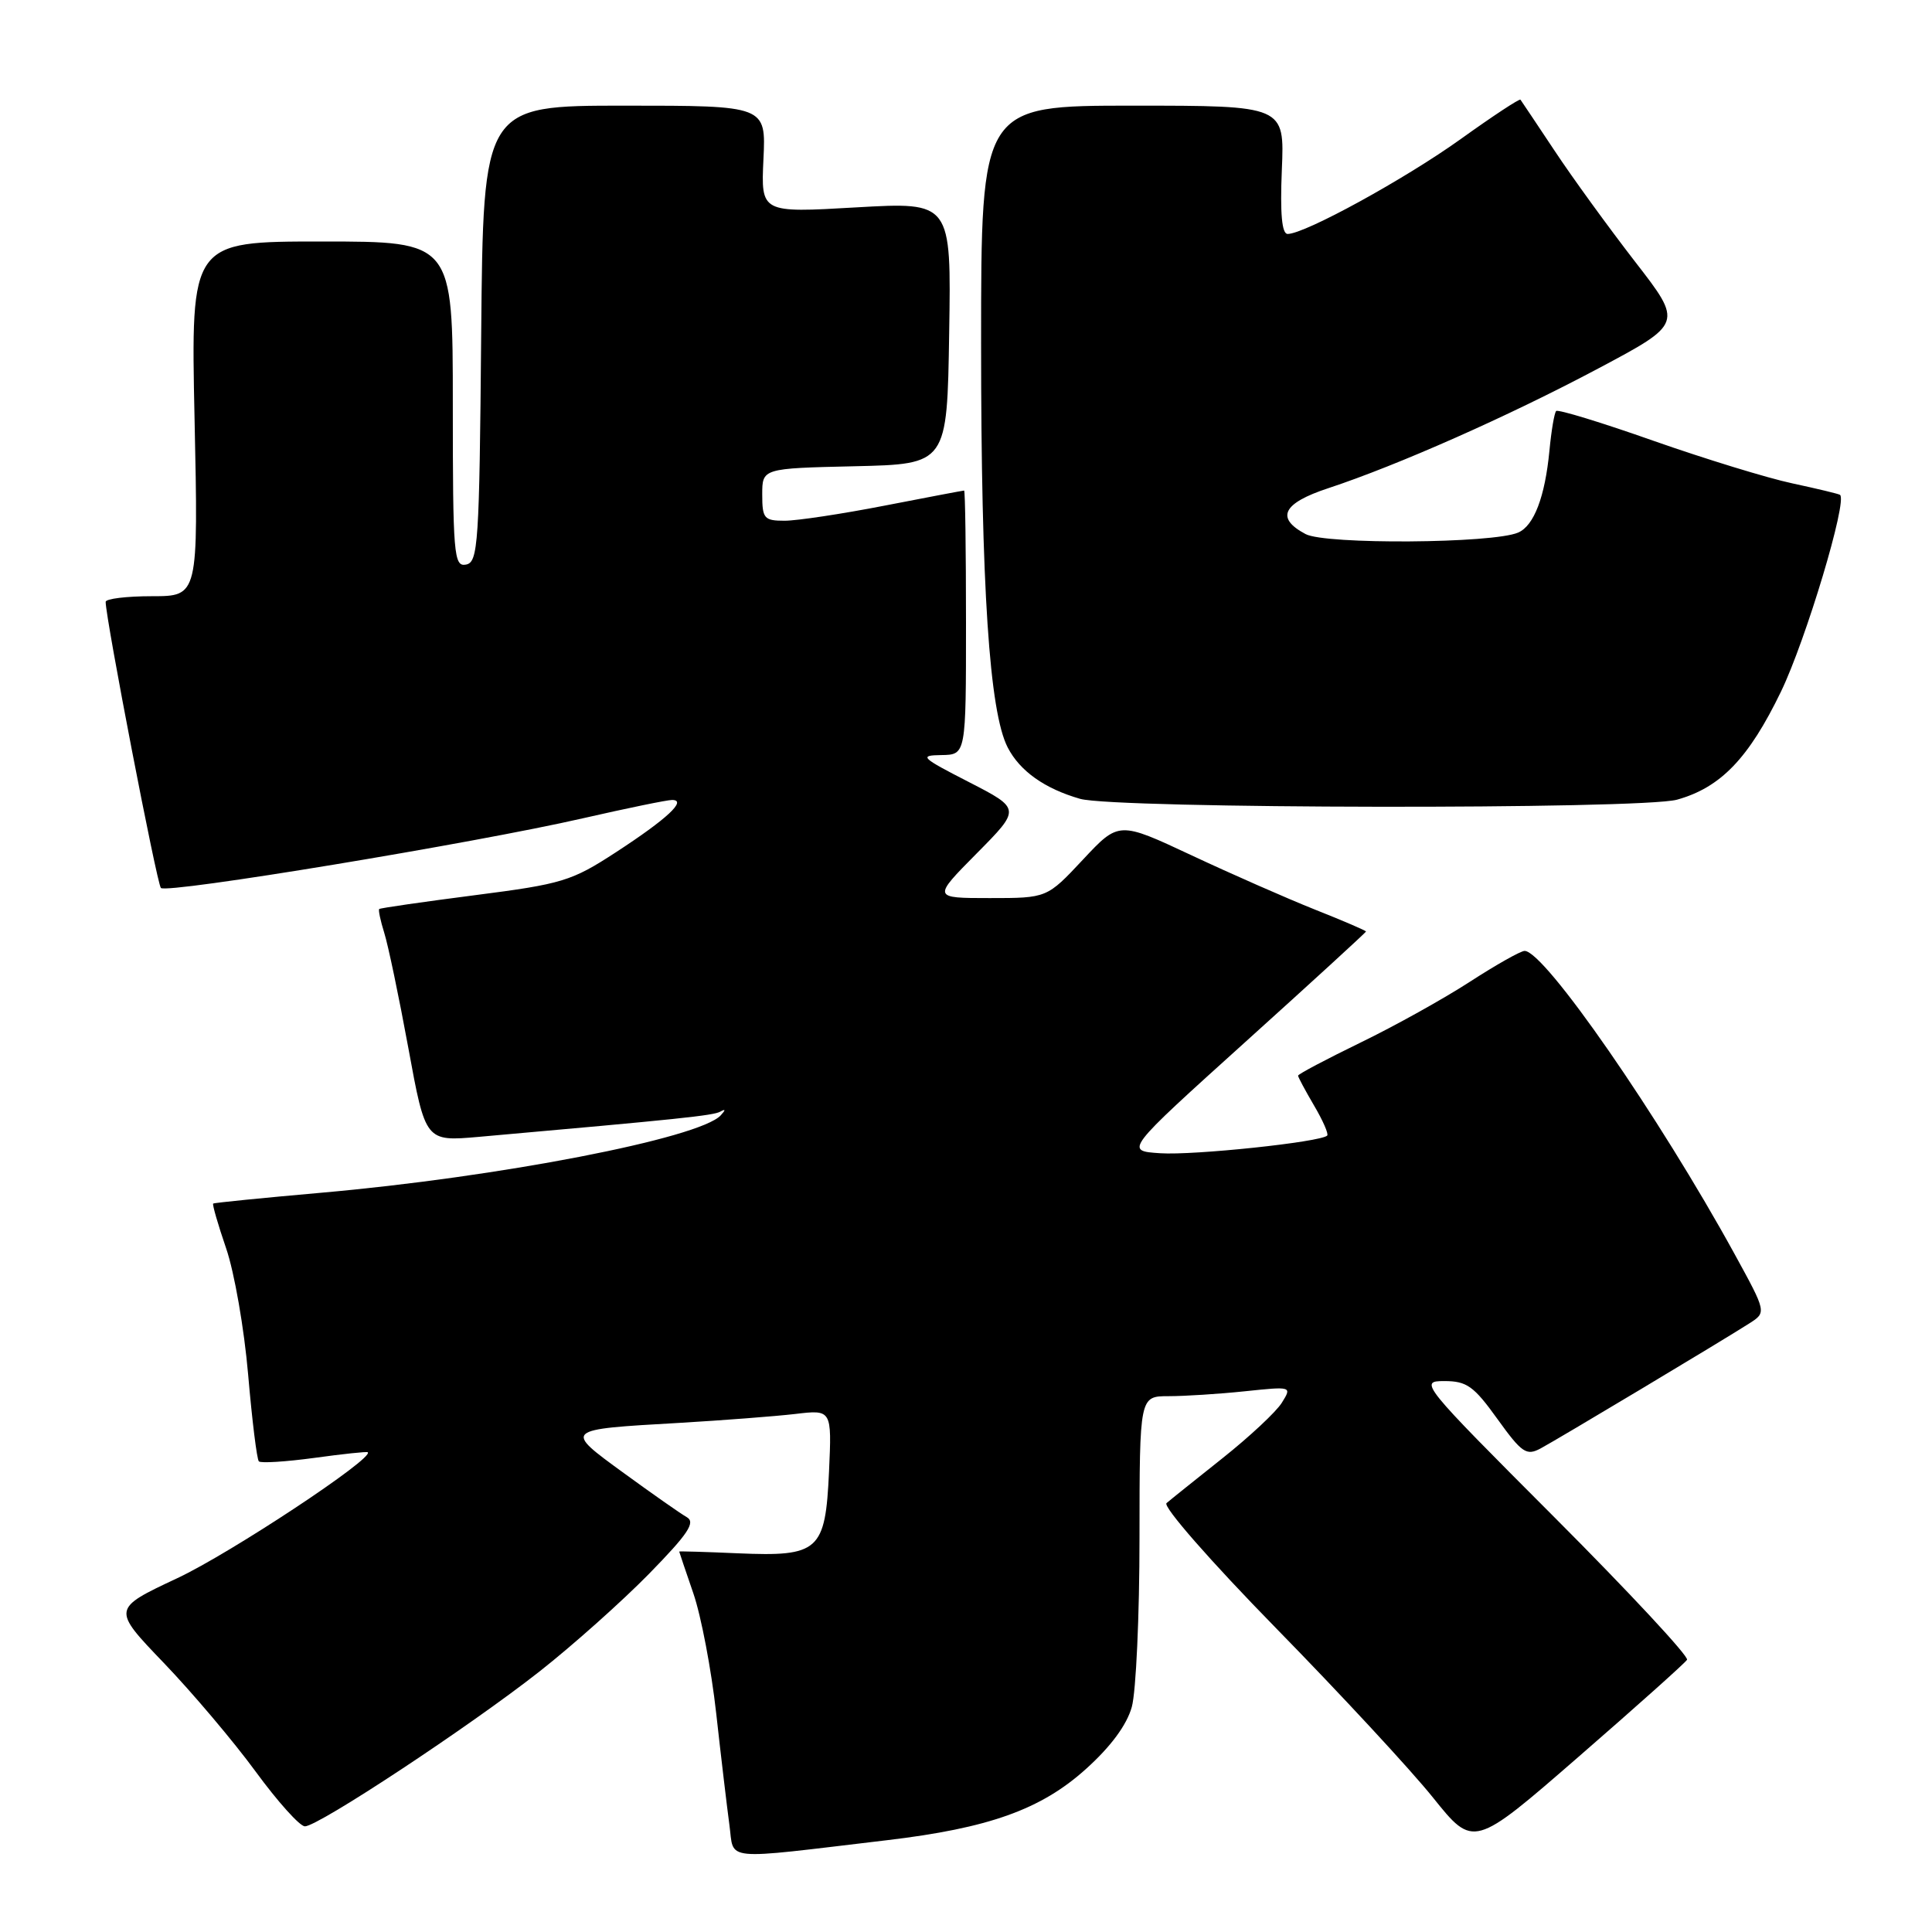 <?xml version="1.0" encoding="UTF-8" standalone="no"?>
<!DOCTYPE svg PUBLIC "-//W3C//DTD SVG 1.1//EN" "http://www.w3.org/Graphics/SVG/1.1/DTD/svg11.dtd" >
<svg xmlns="http://www.w3.org/2000/svg" xmlns:xlink="http://www.w3.org/1999/xlink" version="1.1" viewBox="0 0 256 256">
 <g >
 <path fill="currentColor"
d=" M 117.50 243.84 C 131.01 242.24 137.93 239.77 143.87 234.42 C 147.17 231.46 149.30 228.58 149.97 226.18 C 150.53 224.16 150.99 214.06 150.99 203.75 C 151.00 185.00 151.00 185.00 154.85 185.00 C 156.97 185.00 161.52 184.71 164.96 184.35 C 171.19 183.70 171.20 183.70 169.85 185.87 C 169.11 187.07 165.57 190.37 162.00 193.21 C 158.43 196.05 155.08 198.73 154.57 199.17 C 154.05 199.61 160.38 206.85 169.07 215.73 C 177.56 224.40 186.93 234.51 189.88 238.19 C 195.25 244.88 195.25 244.88 209.16 232.79 C 216.80 226.15 223.28 220.36 223.54 219.93 C 223.81 219.50 215.91 211.01 205.99 201.07 C 188.28 183.33 188.01 183.00 191.38 183.00 C 194.36 183.00 195.29 183.67 198.42 188.03 C 201.65 192.52 202.26 192.93 204.13 191.93 C 206.42 190.70 228.10 177.72 231.79 175.36 C 234.08 173.90 234.08 173.90 229.86 166.20 C 219.85 147.94 204.66 126.00 202.02 126.00 C 201.50 126.00 198.24 127.84 194.78 130.08 C 191.33 132.32 184.79 135.96 180.25 138.16 C 175.71 140.37 172.00 142.33 172.00 142.53 C 172.00 142.72 172.96 144.51 174.12 146.49 C 175.29 148.47 176.07 150.26 175.86 150.47 C 175.01 151.33 158.16 153.11 153.74 152.81 C 149.02 152.50 149.02 152.50 165.01 138.07 C 173.80 130.14 181.00 123.55 181.00 123.43 C 181.00 123.31 177.96 122.00 174.25 120.53 C 170.54 119.05 163.17 115.81 157.88 113.33 C 148.25 108.82 148.25 108.82 143.49 113.91 C 138.73 119.00 138.73 119.00 131.14 119.00 C 123.56 119.00 123.56 119.00 129.42 113.08 C 135.27 107.17 135.27 107.17 128.39 103.63 C 122.01 100.36 121.74 100.09 124.75 100.05 C 128.00 100.00 128.00 100.00 128.00 82.50 C 128.00 72.88 127.89 65.00 127.75 65.00 C 127.61 65.00 122.87 65.90 117.21 67.00 C 111.56 68.10 105.60 69.00 103.96 69.00 C 101.25 69.00 101.00 68.71 101.00 65.53 C 101.00 62.06 101.00 62.06 113.25 61.78 C 125.50 61.50 125.50 61.50 125.77 44.13 C 126.05 26.76 126.05 26.76 113.44 27.48 C 100.83 28.21 100.83 28.21 101.16 21.10 C 101.50 14.00 101.50 14.00 82.76 14.00 C 64.03 14.00 64.03 14.00 63.76 44.24 C 63.52 72.12 63.36 74.50 61.75 74.81 C 60.13 75.12 60.00 73.58 60.00 53.57 C 60.00 32.00 60.00 32.00 42.64 32.00 C 25.28 32.00 25.28 32.00 25.78 55.50 C 26.28 79.00 26.28 79.00 20.14 79.00 C 16.76 79.00 14.00 79.34 14.00 79.75 C 14.01 82.00 20.79 117.12 21.32 117.66 C 22.11 118.45 62.81 111.73 77.18 108.44 C 83.05 107.10 88.39 106.00 89.05 106.00 C 91.09 106.00 88.41 108.50 81.61 112.93 C 75.73 116.76 74.51 117.13 62.91 118.62 C 56.08 119.50 50.39 120.32 50.25 120.45 C 50.11 120.57 50.41 121.99 50.91 123.59 C 51.42 125.19 52.86 132.07 54.11 138.88 C 56.38 151.26 56.38 151.26 63.44 150.64 C 90.07 148.28 94.49 147.82 95.44 147.30 C 96.15 146.90 96.17 147.06 95.50 147.79 C 92.69 150.83 66.08 155.98 42.50 158.05 C 34.80 158.73 28.39 159.37 28.25 159.48 C 28.11 159.58 28.88 162.25 29.96 165.40 C 31.05 168.55 32.36 176.08 32.88 182.14 C 33.40 188.20 34.04 193.38 34.30 193.64 C 34.57 193.90 37.87 193.69 41.64 193.18 C 45.41 192.66 48.60 192.32 48.73 192.43 C 49.63 193.19 30.51 205.83 23.51 209.11 C 14.83 213.18 14.83 213.18 21.70 220.34 C 25.48 224.28 30.96 230.76 33.88 234.75 C 36.80 238.74 39.73 242.00 40.40 242.00 C 42.17 242.00 62.23 228.76 71.50 221.47 C 75.90 218.01 82.42 212.19 86.00 208.54 C 91.18 203.24 92.20 201.72 91.00 201.03 C 90.17 200.56 86.42 197.93 82.66 195.19 C 74.67 189.37 74.61 189.42 90.00 188.54 C 95.78 188.20 102.69 187.67 105.36 187.36 C 110.22 186.78 110.22 186.78 109.85 194.98 C 109.37 205.53 108.53 206.28 97.75 205.82 C 93.49 205.63 90.00 205.53 90.00 205.59 C 90.00 205.64 90.84 208.13 91.87 211.12 C 92.90 214.10 94.26 221.26 94.90 227.02 C 95.54 232.79 96.33 239.44 96.65 241.81 C 97.32 246.66 95.32 246.47 117.50 243.84 Z  M 222.22 105.96 C 227.99 104.35 231.71 100.49 235.99 91.64 C 239.29 84.81 244.84 66.31 243.81 65.57 C 243.64 65.44 240.80 64.76 237.50 64.05 C 234.20 63.35 225.91 60.80 219.07 58.40 C 212.24 55.99 206.45 54.22 206.20 54.46 C 205.96 54.70 205.56 57.06 205.31 59.70 C 204.72 65.84 203.26 69.67 201.16 70.57 C 197.81 72.02 175.64 72.17 173.00 70.77 C 168.98 68.64 169.95 66.68 176.00 64.69 C 185.21 61.65 199.90 55.14 211.75 48.84 C 223.00 42.86 223.00 42.86 216.66 34.68 C 213.18 30.18 208.38 23.58 206.01 20.00 C 203.63 16.42 201.59 13.37 201.47 13.21 C 201.35 13.04 197.80 15.38 193.59 18.40 C 186.19 23.71 172.90 31.00 170.62 31.00 C 169.85 31.00 169.61 28.30 169.85 22.50 C 170.21 14.00 170.21 14.00 150.10 14.00 C 130.00 14.00 130.00 14.00 130.00 45.54 C 130.00 77.79 131.09 94.34 133.53 99.05 C 135.14 102.17 138.42 104.50 143.12 105.85 C 147.77 107.18 217.45 107.28 222.22 105.96 Z "/>
</g>
</svg>